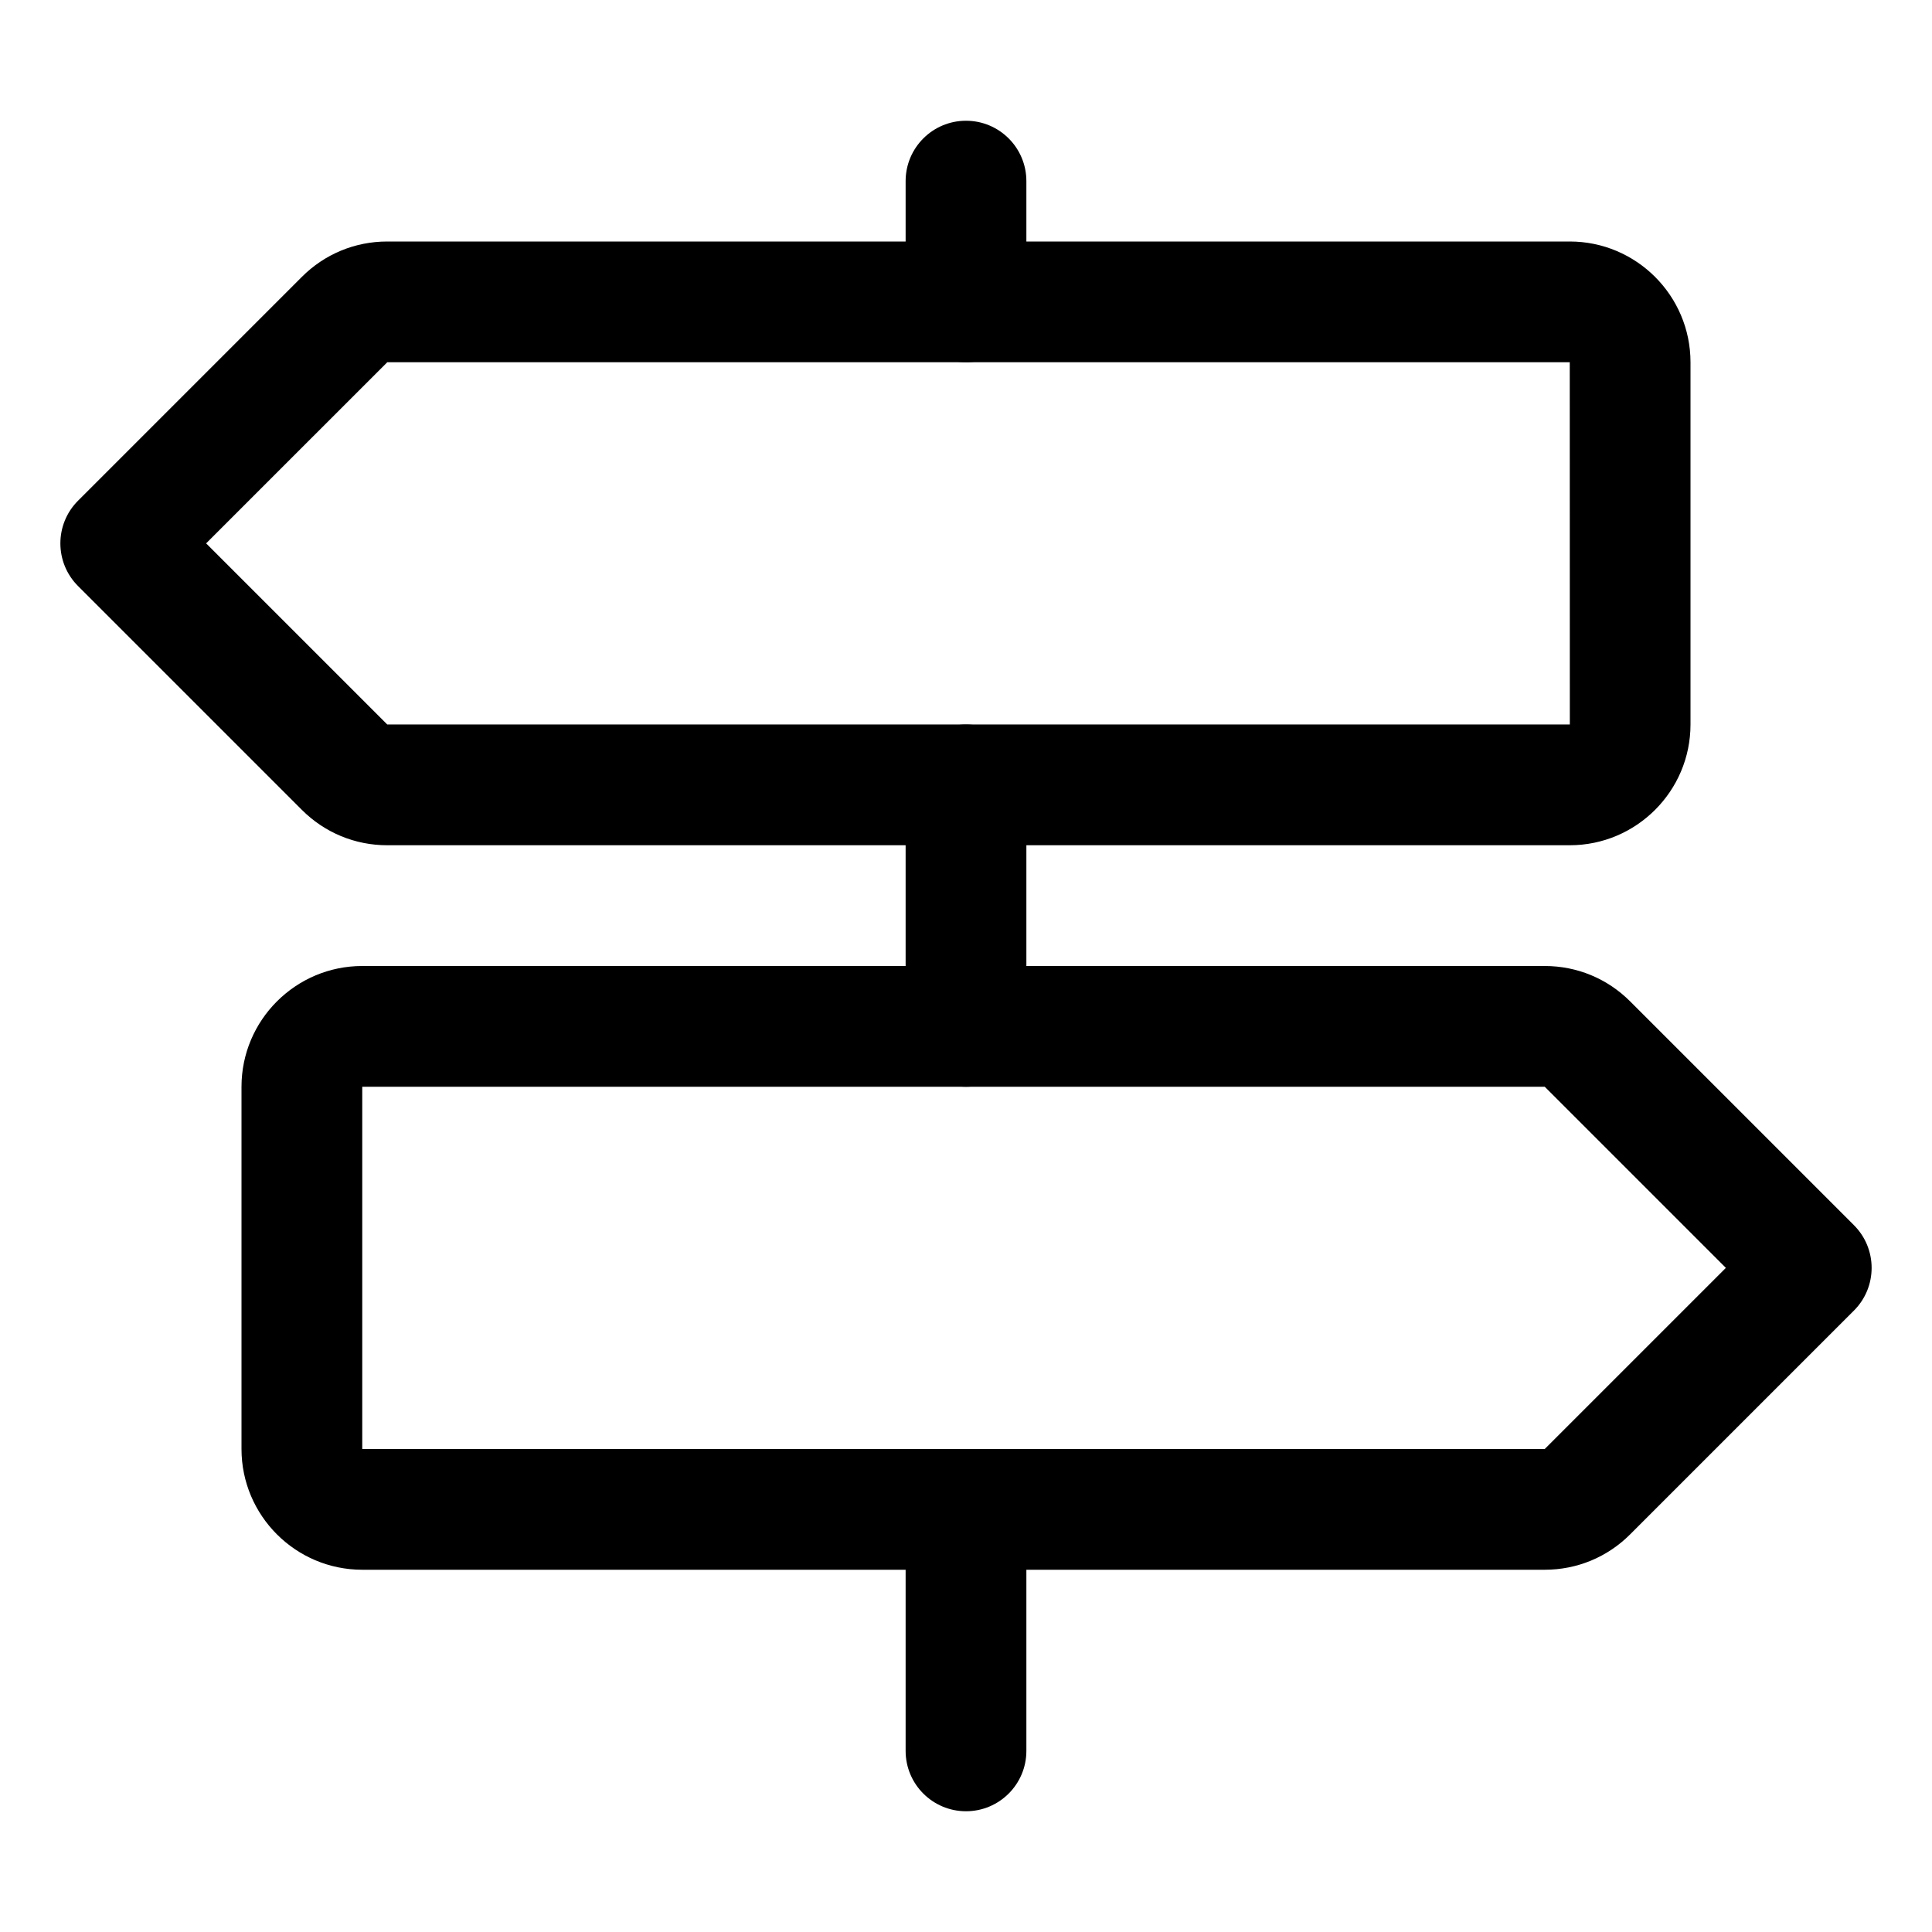 <?xml version="1.0" encoding="iso-8859-1"?>
<!-- Generator: Adobe Illustrator 24.3.0, SVG Export Plug-In . SVG Version: 6.00 Build 0)  -->
<svg version="1.1" id="Layer_1" xmlns="http://www.w3.org/2000/svg" xmlns:xlink="http://www.w3.org/1999/xlink" x="0px" y="0px"
	 viewBox="0 0 512 512" style="enable-background:new 0 0 512 512;" xml:space="preserve">
<path d="M256,480c-8.836,0-16-7.163-16-16v-64c0-8.837,7.164-16,16-16c8.837,0,16,7.163,16,16v64C272,472.837,264.837,480,256,480z"
	/>
<path d="M256,288c-8.836,0-16-7.163-16-16V208c0-8.836,7.164-16,16-16c8.837,0,16,7.164,16,16V272C272,280.837,264.837,288,256,288z
	"/>
<path d="M256,96c-8.836,0-16-7.164-16-16V48c0-8.836,7.164-16,16-16c8.837,0,16,7.164,16,16v32C272,88.836,264.837,96,256,96z"/>
<path d="M102.623,224c-8.547,0-16.584-3.331-22.63-9.38l-59.307-59.307c-6.248-6.248-6.248-16.379,0-22.627l59.31-59.31
	C86.038,67.331,94.076,64,102.628,64c0.001,0,0.002,0,0.004,0H416c17.645,0,32,14.355,32,32v96c0,17.645-14.355,32-32,32H102.63
	C102.628,224,102.625,224,102.623,224z M54.627,144l47.997,47.997L416,192c0.014,0,0.021-0.001,0.021-0.001L416,96H102.63
	L54.627,144z"/>
<path d="M409.37,416H96c-17.645,0-32-14.355-32-32v-96c0-17.645,14.355-32,32-32h313.37c0.002,0,0.005,0,0.008,0
	c8.546,0,16.582,3.33,22.628,9.378l59.308,59.309c6.249,6.248,6.249,16.379,0,22.627l-59.31,59.31
	C425.963,412.669,417.923,416,409.37,416z M96,288v96h313.37l48.002-48l-47.995-47.997L96,288z"/>
</svg>
